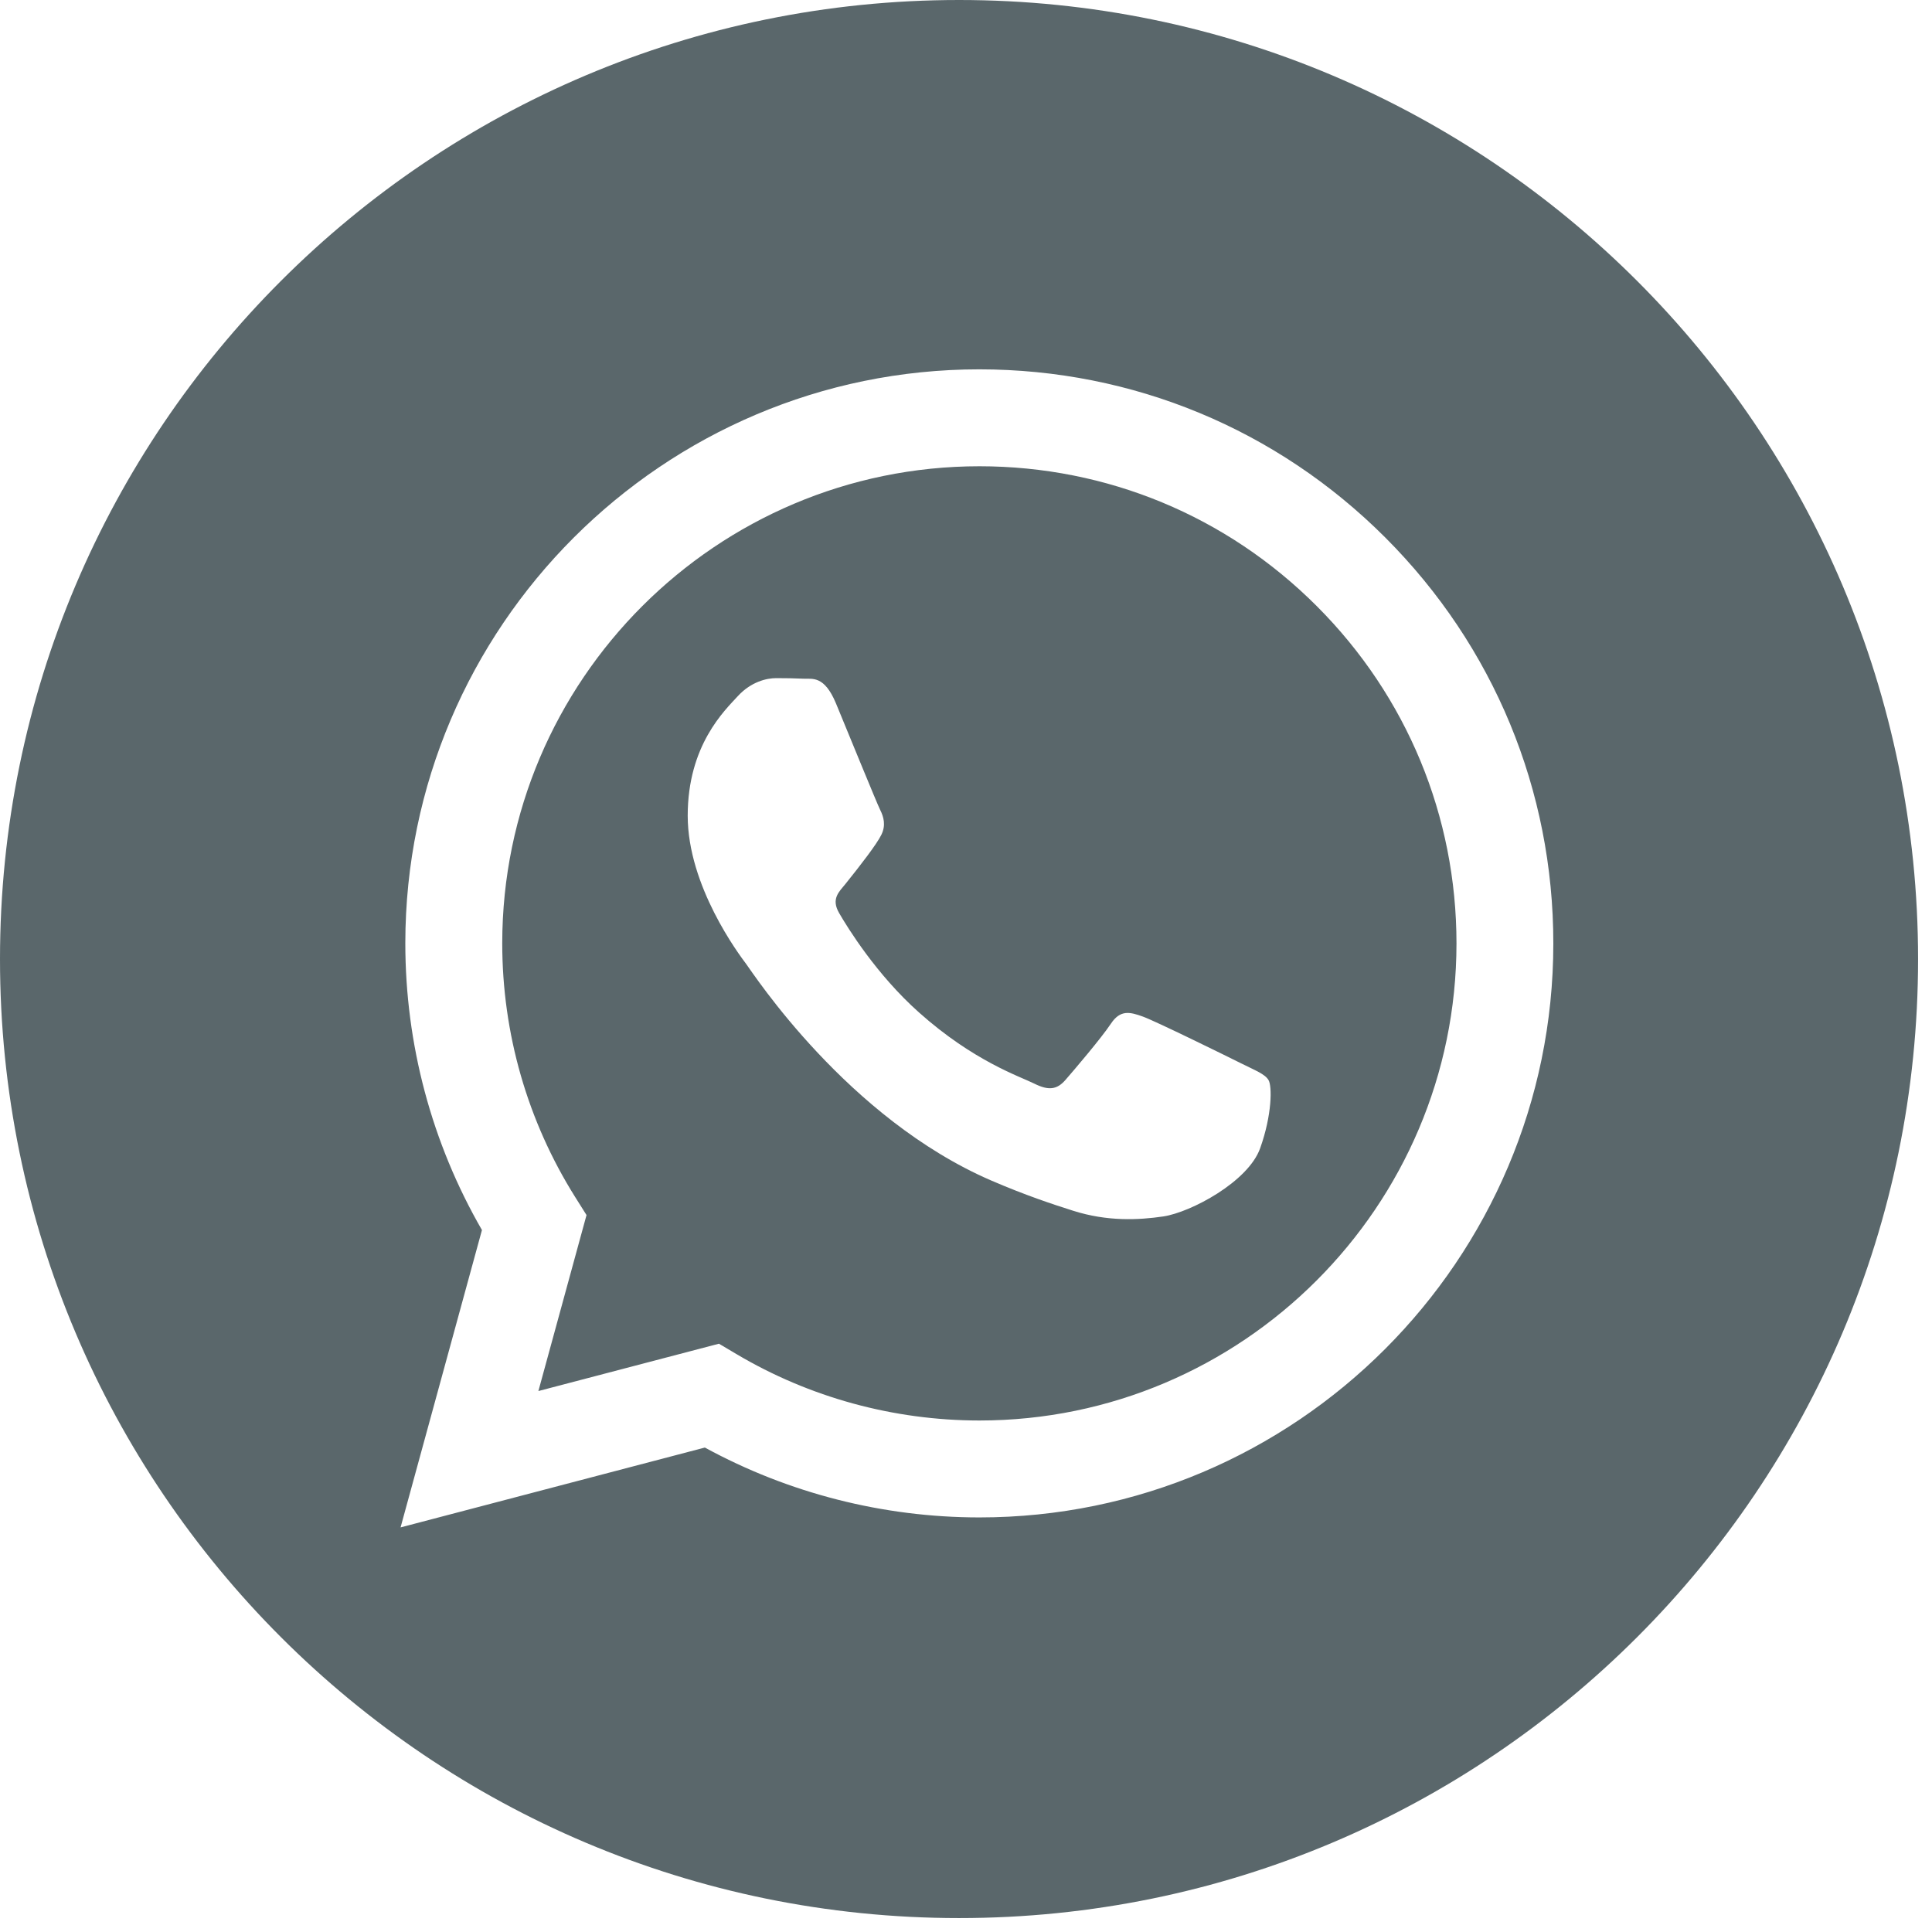 <svg width="24" height="24" viewBox="0 0 24 24" fill="none" xmlns="http://www.w3.org/2000/svg">
<g clip-path="url(#clip0)">
<path d="M11.914 0C5.335 0 0 5.335 0 11.914C0 18.492 5.335 23.827 11.914 23.827C18.492 23.827 23.827 18.492 23.827 11.914C23.827 5.335 18.492 0 11.914 0ZM12.166 18.85C12.166 18.85 12.166 18.85 12.166 18.85H12.163C10.97 18.849 9.797 18.55 8.756 17.982L4.976 18.974L5.987 15.28C5.363 14.199 5.035 12.972 5.035 11.716C5.037 7.786 8.236 4.588 12.166 4.588C14.073 4.589 15.864 5.332 17.21 6.679C18.556 8.026 19.297 9.817 19.296 11.722C19.295 15.652 16.096 18.85 12.166 18.85Z" fill="#5A676B"/>
<path d="M12.168 5.792C8.899 5.792 6.241 8.45 6.239 11.717C6.239 12.836 6.552 13.926 7.145 14.87L7.286 15.094L6.688 17.28L8.931 16.692L9.147 16.82C10.057 17.36 11.1 17.645 12.164 17.646H12.166C15.432 17.646 18.091 14.988 18.093 11.721C18.093 10.138 17.477 8.65 16.358 7.53C15.239 6.41 13.751 5.793 12.168 5.792ZM15.654 14.264C15.506 14.68 14.794 15.059 14.452 15.111C14.145 15.156 13.757 15.176 13.33 15.04C13.071 14.958 12.739 14.848 12.314 14.665C10.527 13.893 9.359 12.095 9.27 11.976C9.181 11.857 8.543 11.01 8.543 10.133C8.543 9.256 9.003 8.825 9.166 8.647C9.33 8.469 9.523 8.424 9.642 8.424C9.76 8.424 9.879 8.426 9.983 8.431C10.092 8.436 10.239 8.389 10.384 8.736C10.532 9.093 10.889 9.97 10.933 10.059C10.978 10.148 11.007 10.252 10.948 10.371C10.889 10.49 10.691 10.746 10.503 10.98C10.424 11.078 10.32 11.165 10.425 11.344C10.528 11.522 10.886 12.105 11.416 12.577C12.096 13.184 12.67 13.372 12.848 13.461C13.026 13.55 13.13 13.536 13.234 13.417C13.338 13.298 13.68 12.897 13.799 12.718C13.917 12.54 14.036 12.57 14.199 12.629C14.363 12.689 15.239 13.12 15.417 13.209C15.595 13.298 15.714 13.342 15.758 13.417C15.803 13.491 15.803 13.848 15.654 14.264Z" fill="#5A676B"/>
</g>
<defs>
<clipPath id="clip0">
<rect width="23.827" height="23.827" fill="white"/>
</clipPath>
</defs>
</svg>
